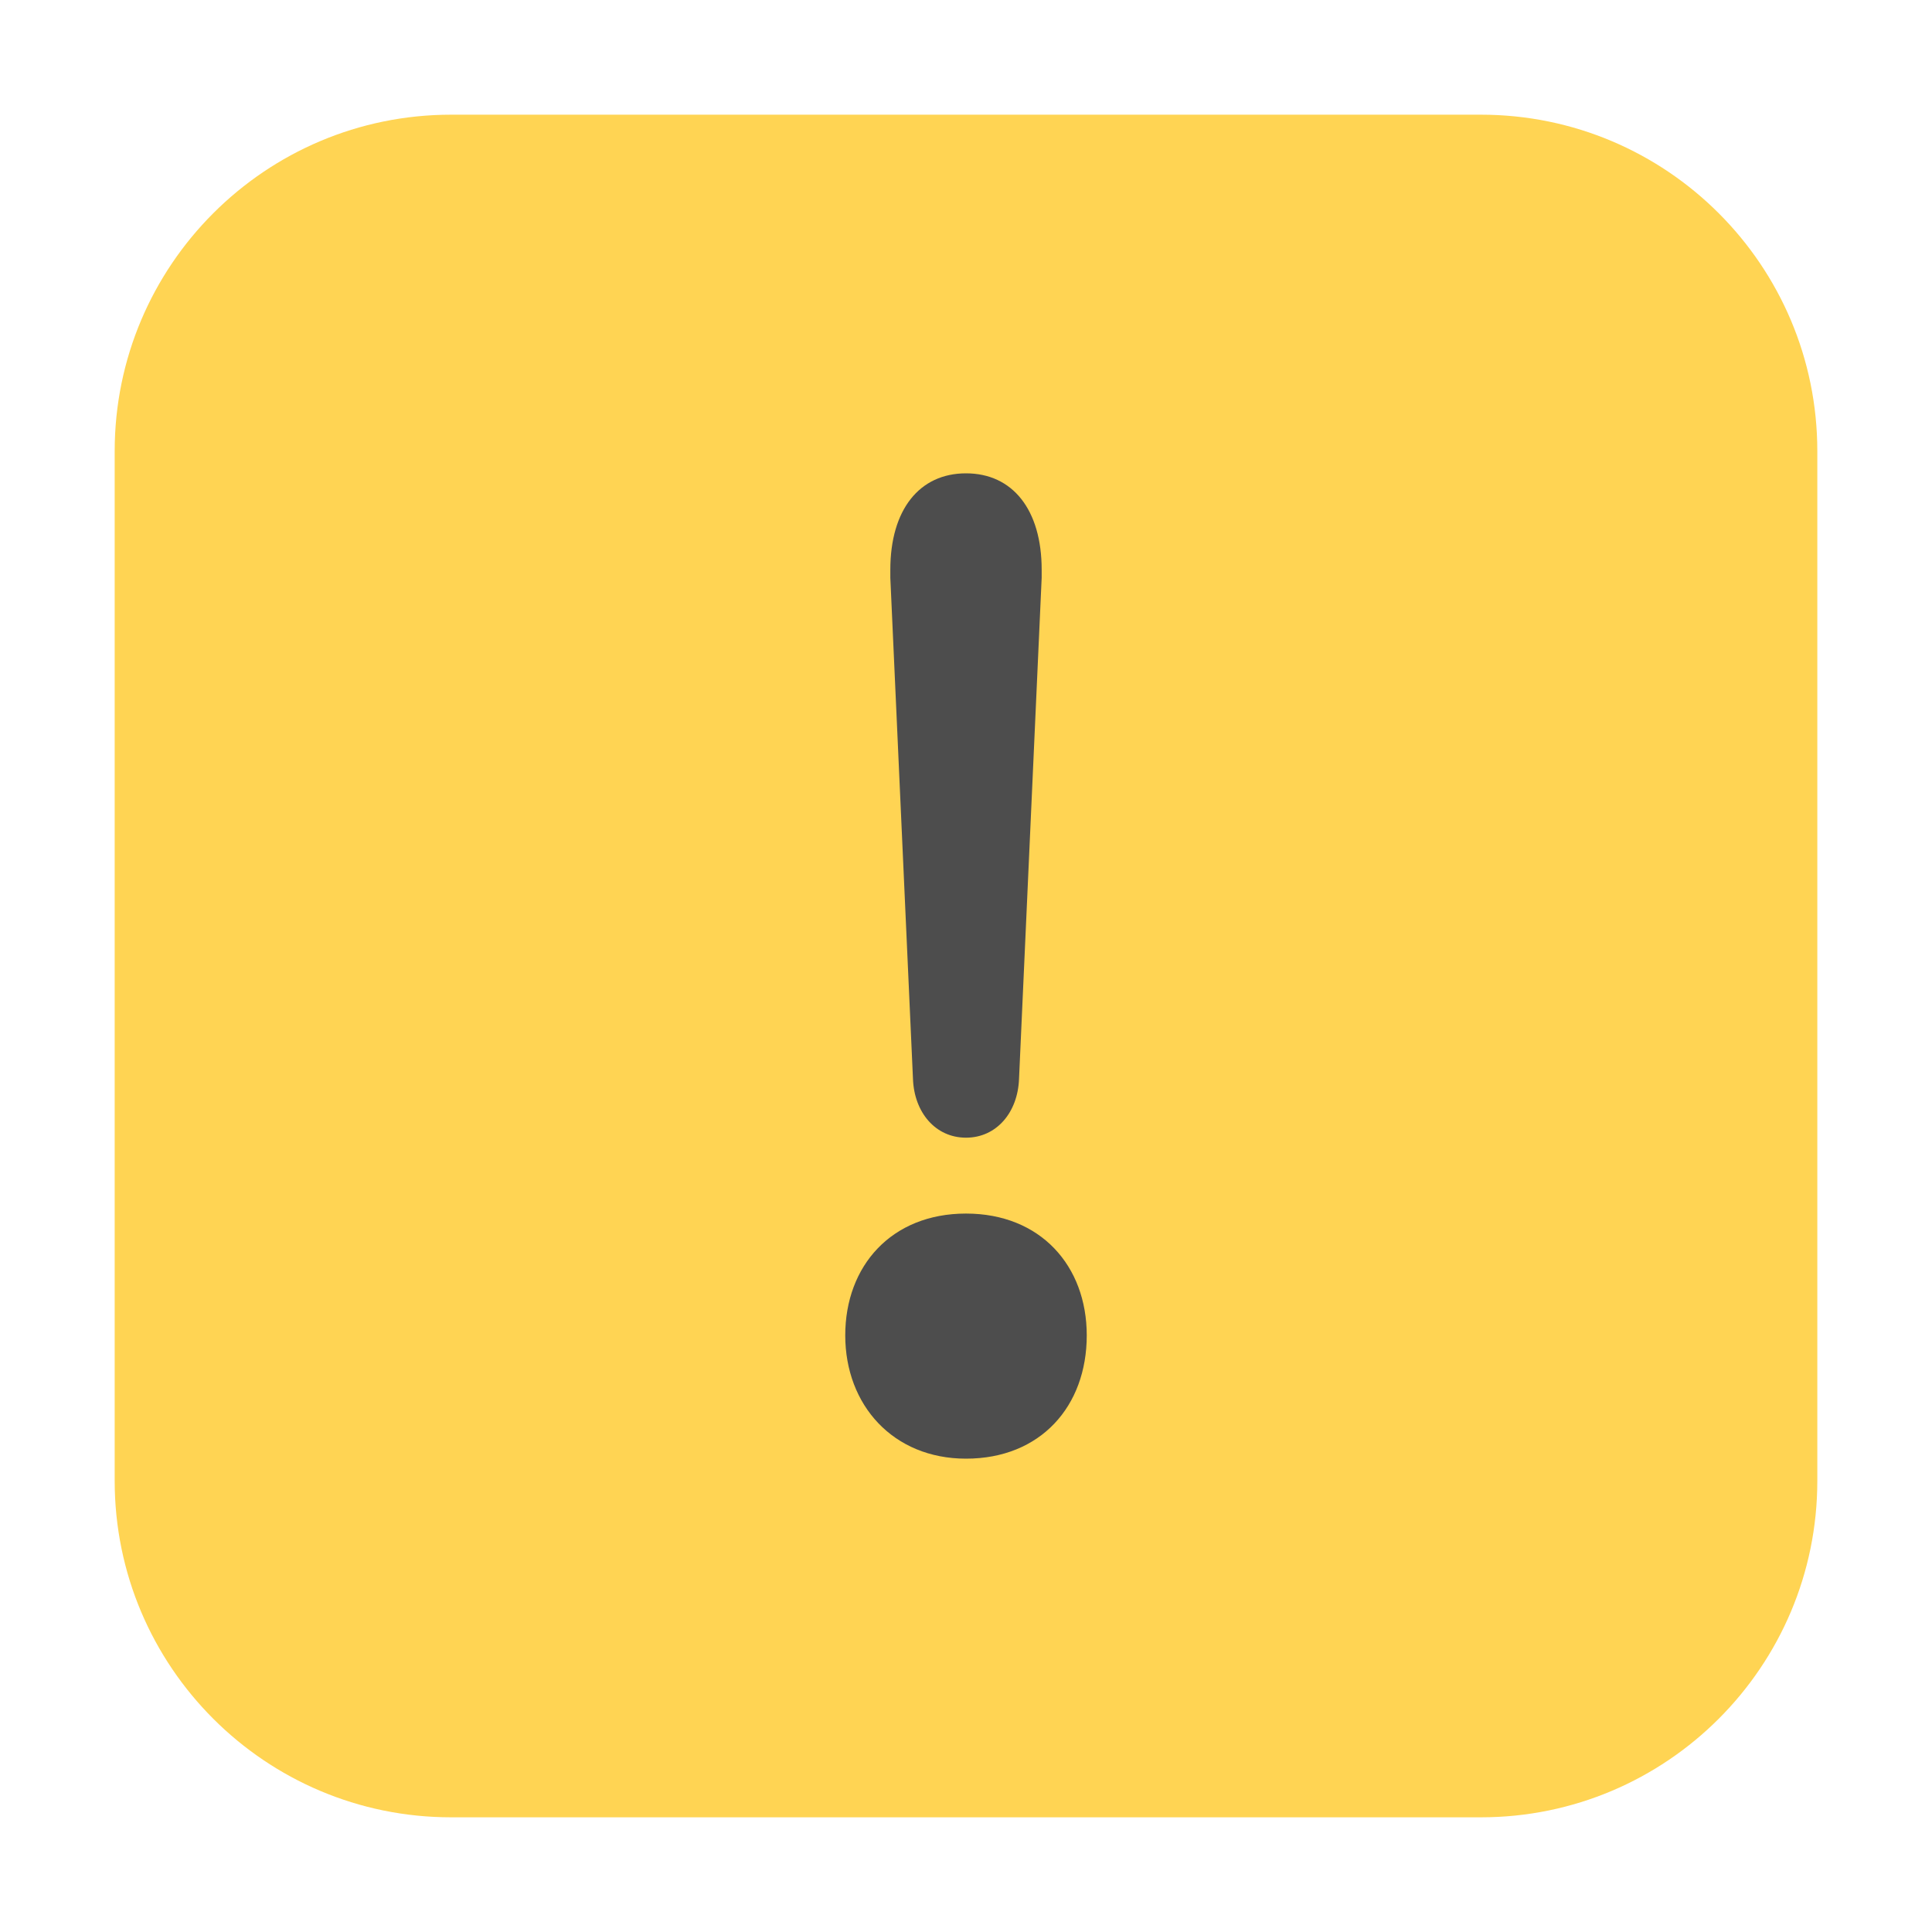 <?xml version="1.0" encoding="UTF-8"?>
<svg xmlns="http://www.w3.org/2000/svg" xmlns:xlink="http://www.w3.org/1999/xlink" width="36pt" height="36pt" viewBox="0 0 36 36" version="1.1">
<g id="surface1">
<path style=" stroke:none;fill-rule:evenodd;fill:rgb(100%,83.137%,32.549%);fill-opacity:1;" d="M 8.406 2.137 L 27.594 2.137 C 31.055 2.137 33.863 4.945 33.863 8.406 L 33.863 27.594 C 33.863 31.055 31.055 33.863 27.594 33.863 L 8.406 33.863 C 4.945 33.863 2.137 31.055 2.137 27.594 L 2.137 8.406 C 2.137 4.945 4.945 2.137 8.406 2.137 Z M 8.406 2.137 "/>
<path style=" stroke:none;fill-rule:nonzero;fill:rgb(30.196%,30.196%,30.196%);fill-opacity:1;" d="M 15.75 24.883 C 15.75 26.18 16.641 27.18 18 27.18 C 19.387 27.18 20.25 26.207 20.25 24.883 C 20.25 23.586 19.387 22.613 18 22.613 C 16.613 22.613 15.75 23.586 15.75 24.883 Z M 16.59 10.766 L 17.012 20.105 C 17.035 20.727 17.43 21.199 18 21.199 C 18.57 21.199 18.965 20.727 18.988 20.105 L 19.41 10.766 C 19.41 10.707 19.41 10.676 19.41 10.617 C 19.41 9.496 18.867 8.82 18 8.82 C 17.133 8.82 16.59 9.496 16.59 10.617 C 16.59 10.676 16.59 10.707 16.59 10.766 Z M 16.59 10.766 "/>
</g>
</svg>

